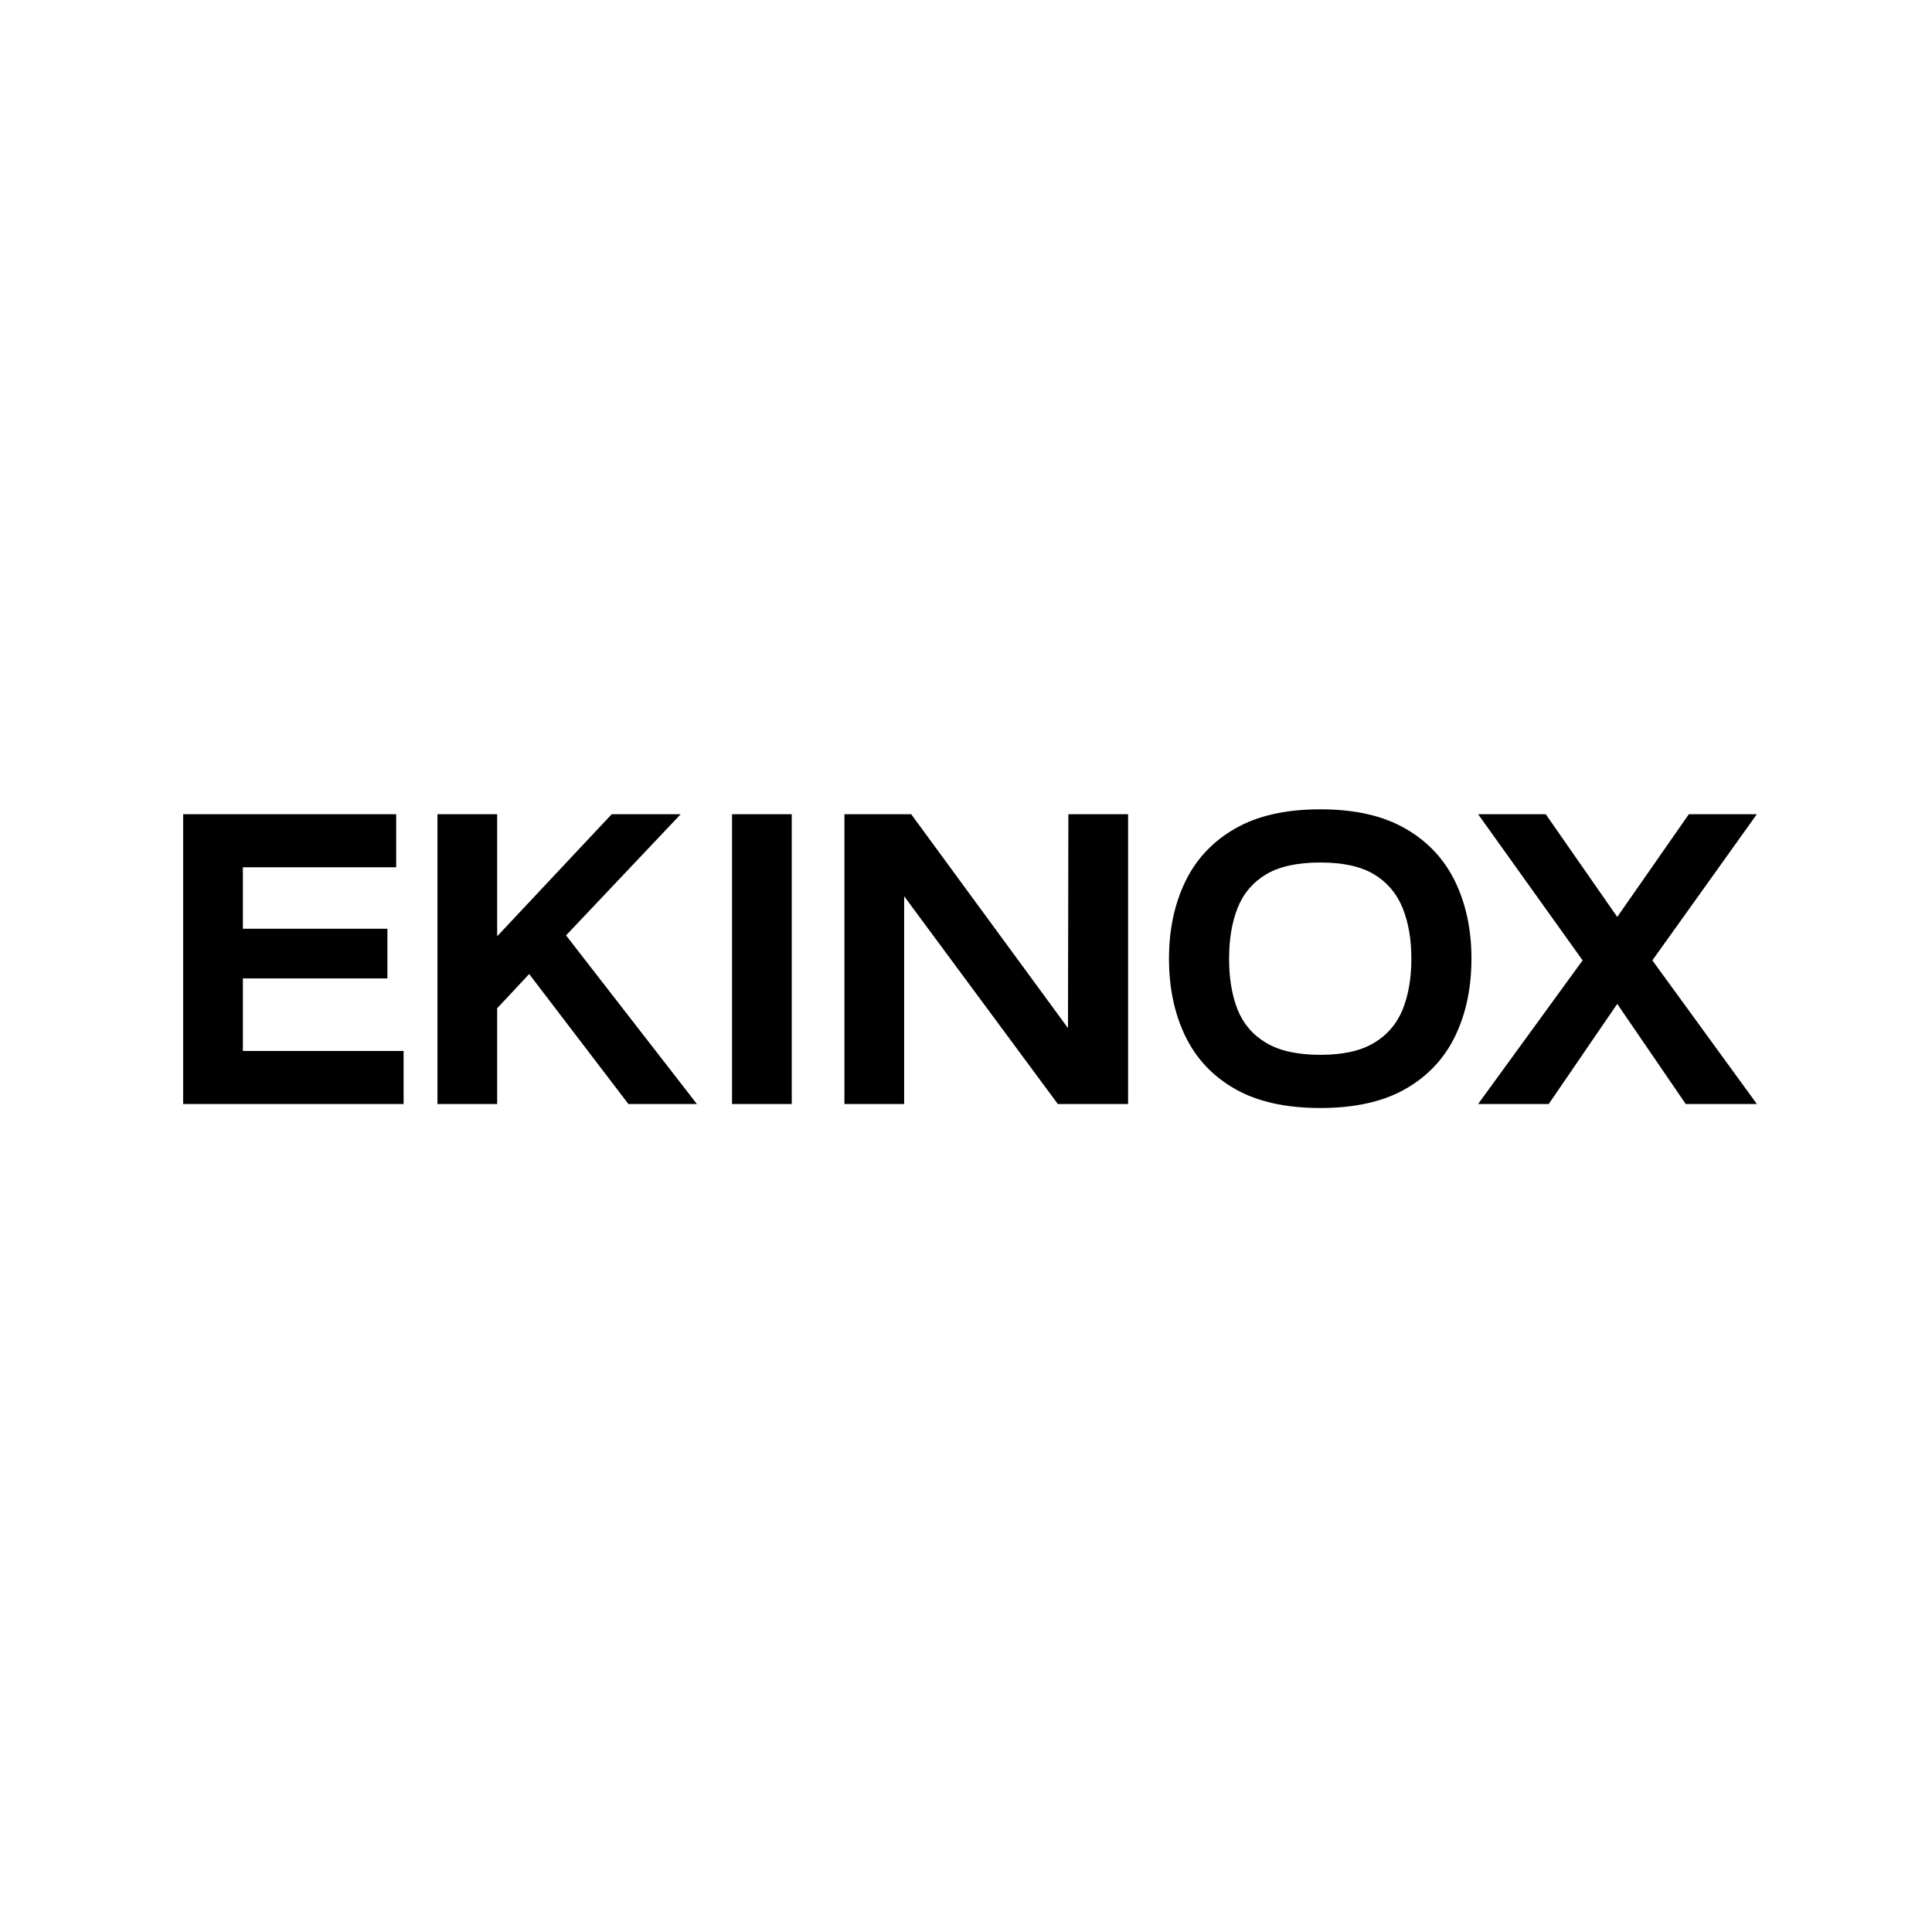 <svg width="616" height="616" fill="white" xmlns="http://www.w3.org/2000/svg" viewBox="0 0 616 616">
<rect x="0" y="0" width="616" height="616" fill="white"/>
<g style="opacity: 1;" id="logogram" transform="translate(308, 308) rotate(0)">
</g>
<g clip-path="url(#clip0_1184_339)" style="opacity: 1;" id="logotype" transform="translate(308, 308) scale(4.0) translate(-64.5, -13)">
<path fill="#000000" d="M19.08 0.90L19.08 5.13L6.86 5.13L6.86 10.03L18.38 10.03L18.38 13.99L6.86 13.99L6.86 19.77L19.67 19.77L19.67 24L2.10 24L2.10 0.90L19.08 0.90ZM36.26 0.90L41.76 0.90L32.62 10.56L43.05 24L37.59 24L29.68 13.64L27.13 16.37L27.13 24L22.37 24L22.37 0.90L27.13 0.90L27.13 10.63L36.26 0.90ZM50.61 0.90L50.61 24L45.85 24L45.85 0.90L50.61 0.90ZM72.66 0.90L77.42 0.90L77.42 24L71.82 24L59.57 7.44L59.57 24L54.81 24L54.81 0.90L60.13 0.90L72.63 17.95L72.66 0.90ZM92.75 24.32L92.75 24.32Q88.62 24.32 85.96 22.81Q83.30 21.30 81.99 18.61Q80.68 15.91 80.68 12.41L80.68 12.41Q80.68 8.95 81.99 6.25Q83.30 3.56 85.96 2.04Q88.62 0.51 92.75 0.51L92.75 0.51Q96.85 0.51 99.51 2.04Q102.17 3.56 103.48 6.25Q104.79 8.95 104.79 12.41L104.79 12.41Q104.79 15.91 103.48 18.61Q102.17 21.30 99.51 22.81Q96.85 24.32 92.75 24.32ZM92.75 20.08L92.75 20.08Q95.45 20.08 97.02 19.13Q98.60 18.19 99.30 16.48Q100.00 14.76 100.00 12.41L100.00 12.41Q100.00 10.10 99.30 8.37Q98.60 6.64 97.02 5.69Q95.45 4.75 92.75 4.75L92.75 4.75Q90.02 4.75 88.43 5.69Q86.84 6.64 86.15 8.37Q85.47 10.10 85.47 12.41L85.47 12.41Q85.47 14.76 86.15 16.48Q86.84 18.19 88.43 19.13Q90.02 20.08 92.75 20.08ZM110.95 24L105.32 24L113.65 12.55L105.32 0.90L110.71 0.90L116.41 9.09L122.12 0.90L127.54 0.90L119.21 12.55L127.54 24L121.87 24L116.41 16.02L110.95 24Z">
</path></g>

</svg>
